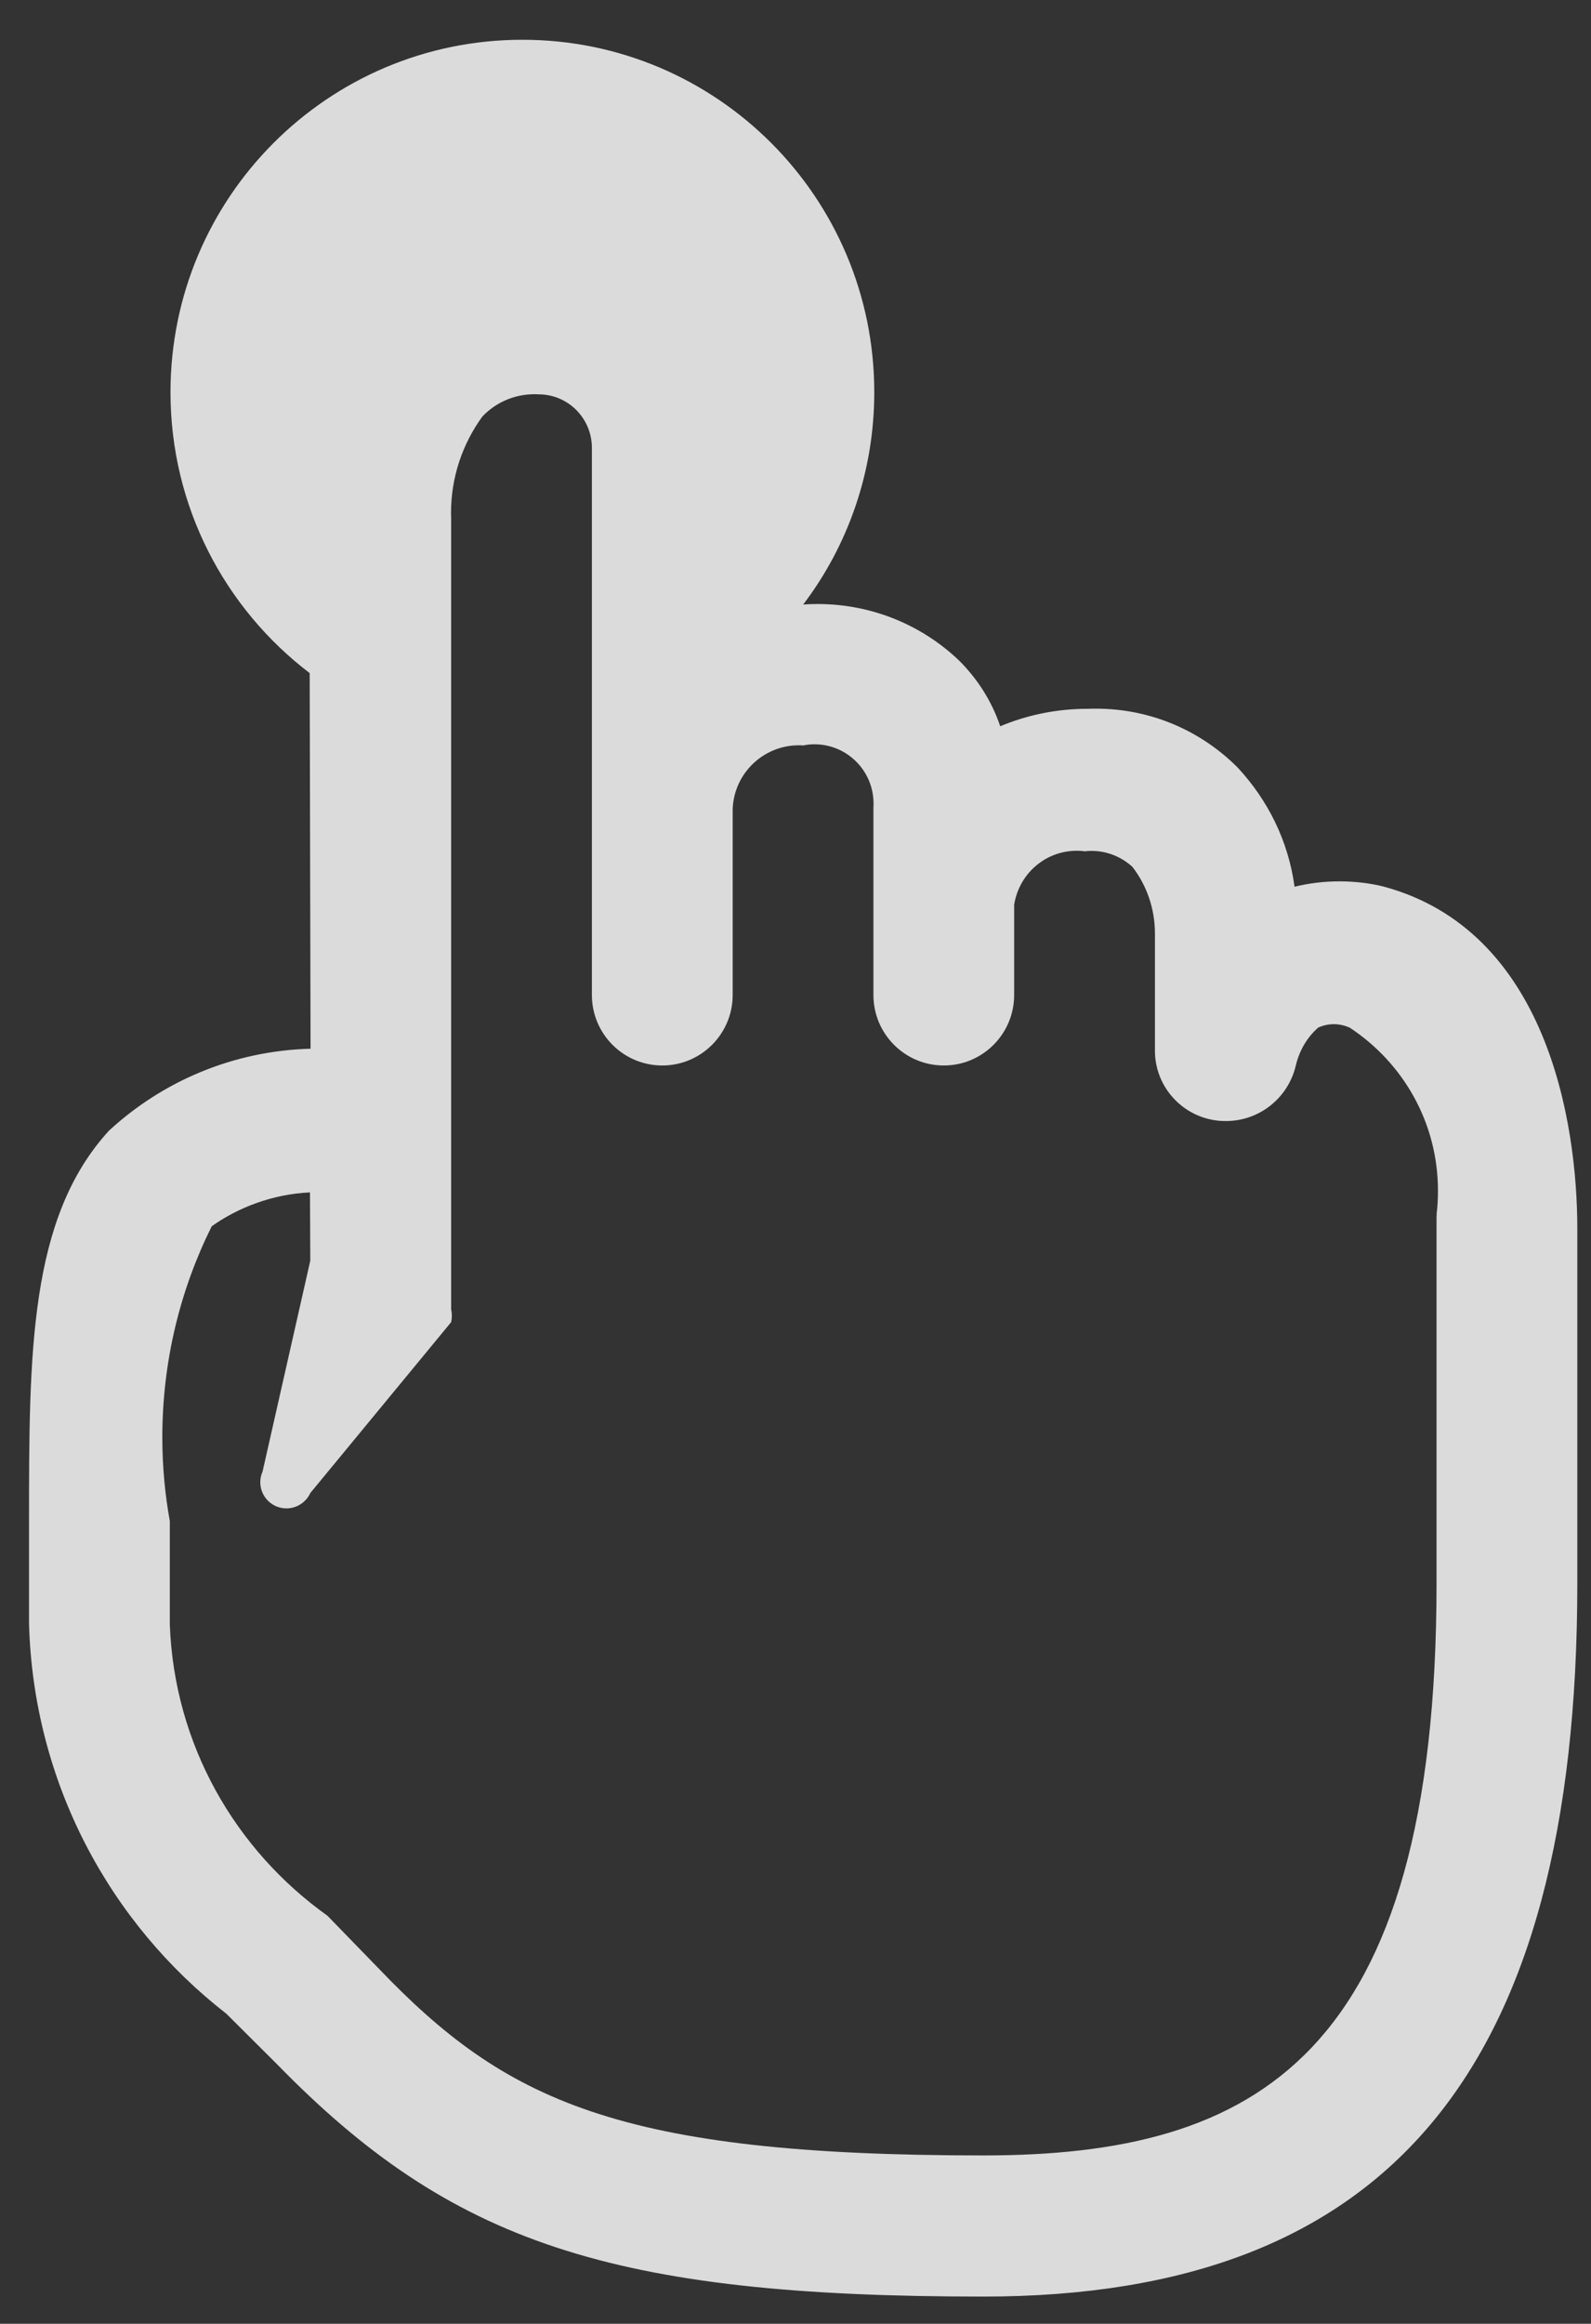 <svg width="37" height="54" viewBox="0 0 37 54" fill="none" xmlns="http://www.w3.org/2000/svg">
<rect x="0" y="0" width="37" height="54" fill="#333333" stroke="none"/>
<path d="M32.165 20.599C31.86 20.524 31.51 20.481 31.15 20.481C30.79 20.481 30.44 20.524 30.106 20.606C29.958 19.524 29.477 18.587 28.79 17.844C27.949 16.995 26.78 16.468 25.49 16.468C25.431 16.468 25.372 16.468 25.317 16.471C25.317 16.471 25.304 16.471 25.294 16.471C24.574 16.471 23.886 16.615 23.261 16.877C23.058 16.277 22.728 15.776 22.312 15.357C21.458 14.538 20.292 14.036 19.012 14.036C18.895 14.036 18.777 14.04 18.662 14.049H18.678C19.71 12.693 20.332 10.976 20.332 9.115C20.332 4.59 16.669 0.924 12.148 0.924C7.628 0.924 3.965 4.59 3.965 9.115C3.965 11.779 5.235 14.144 7.202 15.642L7.222 24.37C5.409 24.42 3.772 25.134 2.535 26.274C0.675 28.302 0.675 31.448 0.675 35.38C0.675 36.133 0.675 36.92 0.675 37.739C0.78 41.431 2.551 44.688 5.264 46.795L6.436 47.962C10.495 52.123 14.227 53.368 22.868 53.368C32.296 53.368 36.682 48.093 36.682 36.789V28.564C36.682 26.041 35.962 21.615 32.165 20.599ZM33.408 28.299V36.785C33.408 47.827 29.186 50.088 22.868 50.088C14.358 50.088 11.739 48.81 8.793 45.73L7.615 44.518C5.464 42.984 4.053 40.537 3.949 37.752C3.949 36.884 3.949 36.097 3.949 35.344C3.841 34.76 3.775 34.089 3.775 33.404C3.775 31.641 4.188 29.973 4.924 28.496C5.533 28.063 6.335 27.749 7.209 27.709L7.219 30.003V29.282L6.106 34.197C6.073 34.269 6.053 34.354 6.053 34.443C6.053 34.78 6.325 35.052 6.662 35.052C6.908 35.052 7.12 34.905 7.219 34.692L10.492 30.724C10.502 30.678 10.508 30.629 10.508 30.576C10.508 30.524 10.502 30.475 10.492 30.425V12.047C10.492 12.008 10.489 11.962 10.489 11.92C10.489 11.081 10.76 10.308 11.219 9.678C11.517 9.364 11.949 9.161 12.427 9.161C12.459 9.161 12.492 9.161 12.525 9.164C13.212 9.164 13.765 9.721 13.765 10.409C13.765 10.422 13.765 10.432 13.765 10.445V23.122C13.765 24.026 14.498 24.76 15.402 24.76C16.305 24.76 17.039 24.026 17.039 23.122V18.797C17.071 17.975 17.749 17.319 18.577 17.319C18.613 17.319 18.646 17.319 18.682 17.323C18.757 17.306 18.849 17.296 18.94 17.296C19.7 17.296 20.315 17.912 20.315 18.673C20.315 18.705 20.315 18.738 20.312 18.768V23.122C20.312 24.026 21.045 24.76 21.949 24.76C22.852 24.76 23.585 24.026 23.585 23.122V21.025C23.697 20.311 24.305 19.77 25.042 19.77C25.104 19.77 25.166 19.773 25.229 19.783C25.271 19.777 25.327 19.773 25.382 19.773C25.749 19.773 26.083 19.914 26.335 20.144C26.662 20.566 26.859 21.107 26.859 21.694C26.859 21.713 26.859 21.733 26.859 21.749V24.433C26.868 25.258 27.49 25.937 28.292 26.038C28.361 26.048 28.433 26.051 28.508 26.051C29.297 26.051 29.955 25.507 30.132 24.773C30.217 24.407 30.4 24.105 30.656 23.879C30.764 23.83 30.888 23.8 31.019 23.8C31.15 23.8 31.274 23.83 31.386 23.879C32.629 24.695 33.441 26.087 33.441 27.67C33.441 27.857 33.431 28.04 33.408 28.224L33.412 28.201L33.408 28.299Z" fill="#F8F8F8" fill-opacity="0.85"/>
</svg>
